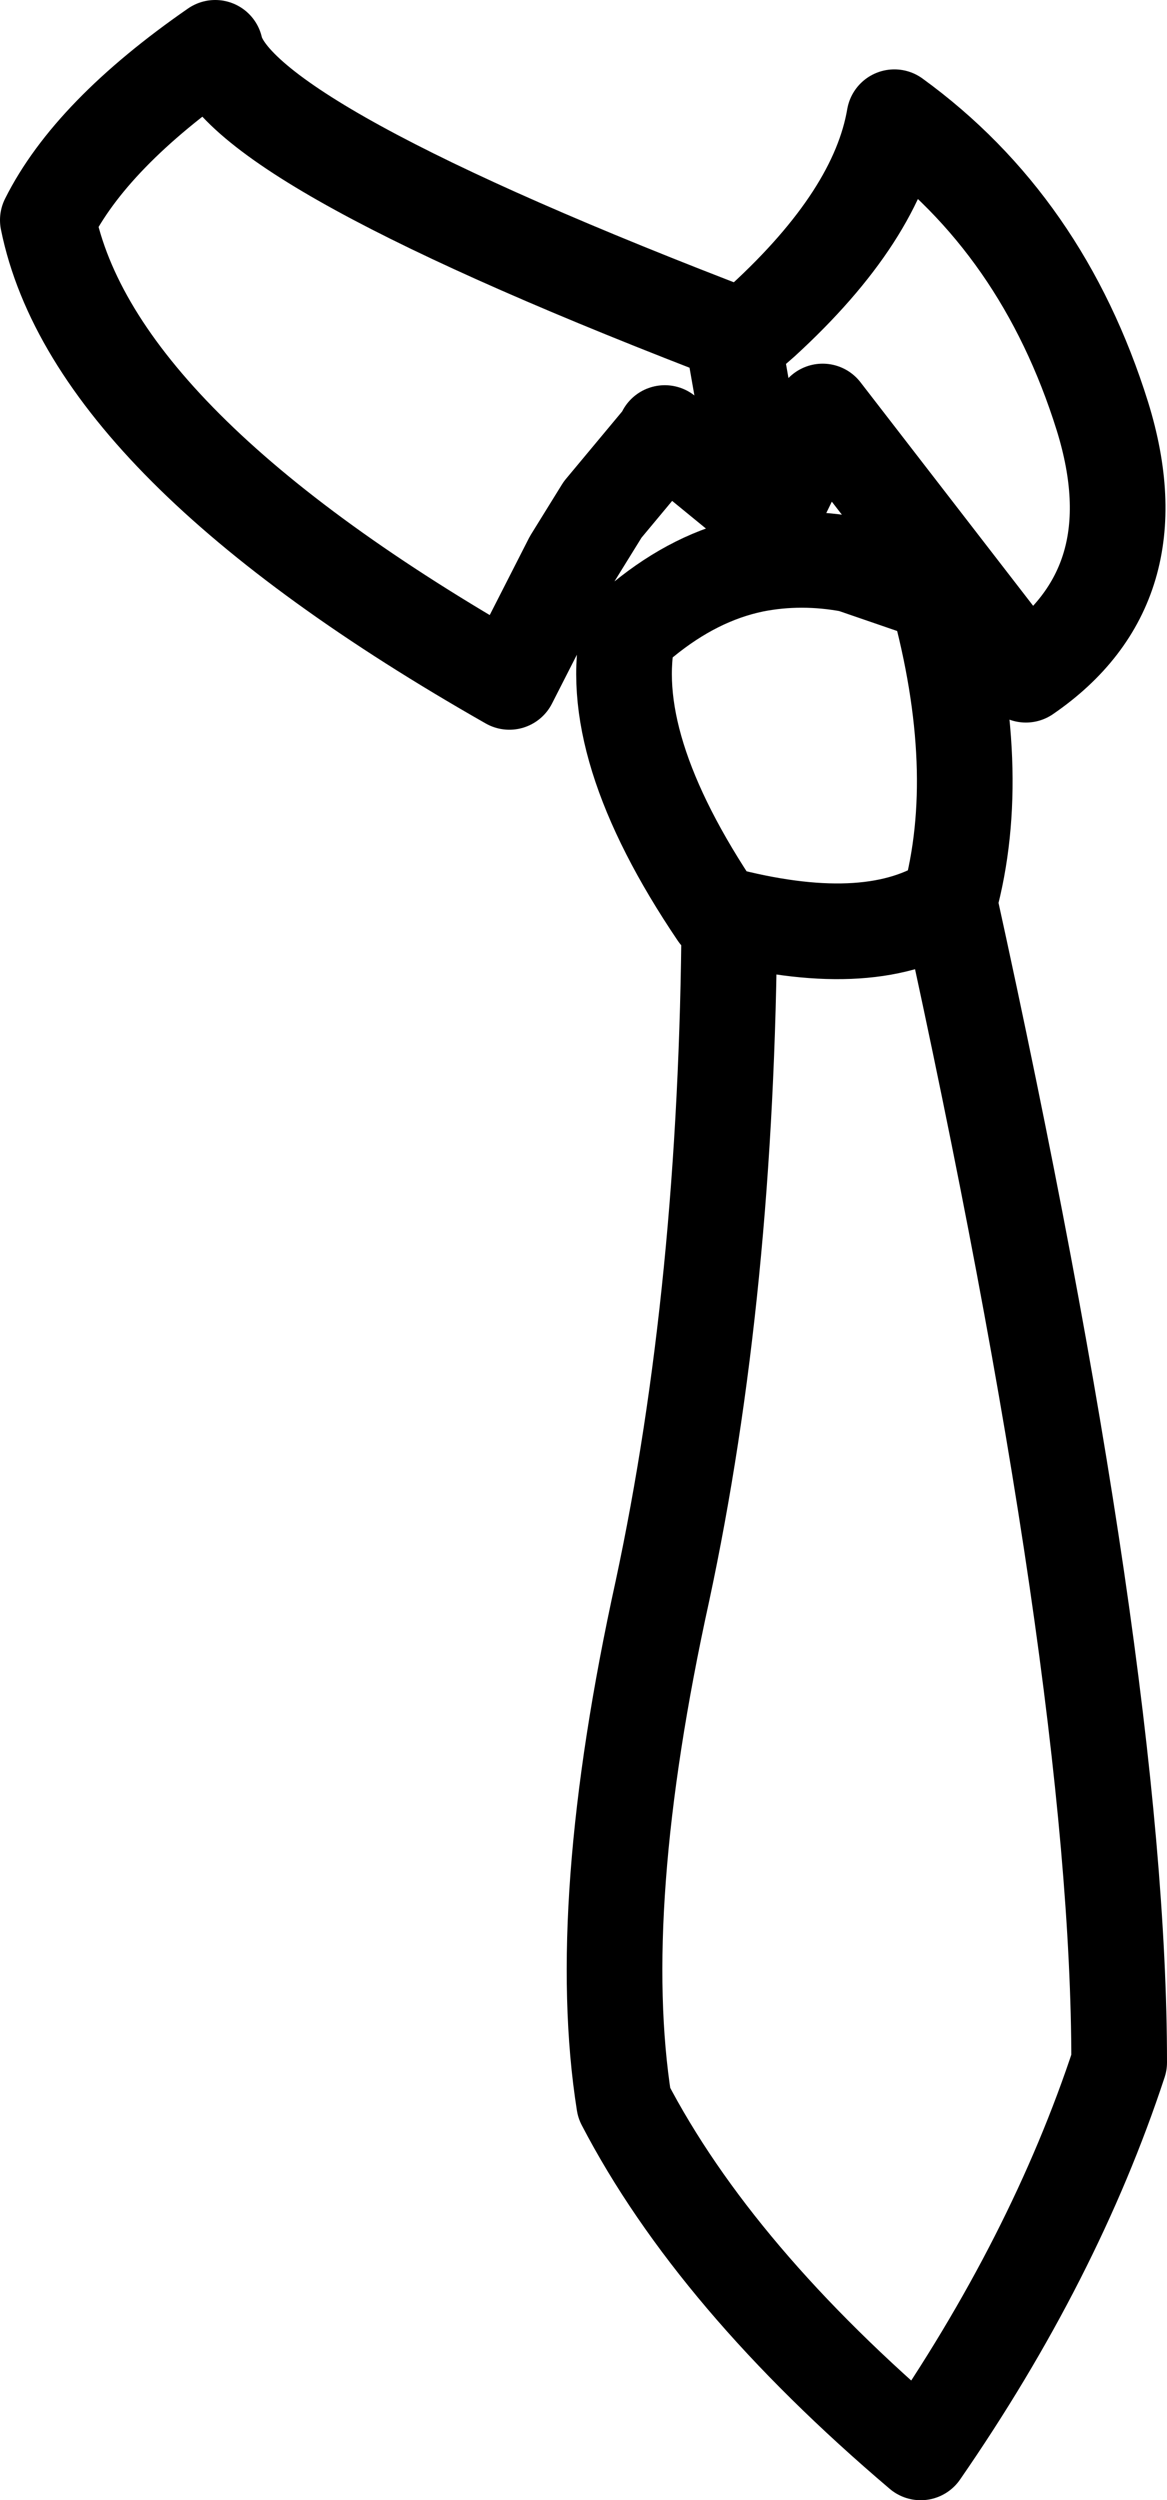 <?xml version="1.0" encoding="UTF-8" standalone="no"?>
<svg xmlns:xlink="http://www.w3.org/1999/xlink" height="52.25px" width="24.4px" xmlns="http://www.w3.org/2000/svg">
  <g transform="matrix(1.0, 0.0, 0.0, 1.0, 12.2, 26.1)">
    <path d="M-11.2 -21.5 Q-10.25 -16.8 -1.55 -11.85 L-0.25 -14.4 0.4 -15.45 1.65 -16.95 1.7 -17.05 3.9 -15.25 5.0 -17.5 9.25 -12.0 Q11.95 -13.85 10.85 -17.4 9.6 -21.4 6.5 -23.65 6.15 -21.6 3.75 -19.4 L3.35 -19.05 Q-7.25 -23.1 -7.7 -25.1 -10.3 -23.3 -11.2 -21.5 M3.05 -6.95 L2.8 -7.0 Q0.4 -10.55 0.95 -12.95 L1.25 -13.15 Q2.35 -14.05 3.55 -14.3 4.55 -14.5 5.6 -14.3 L7.2 -13.75 7.35 -13.65 7.4 -13.65 Q8.4 -10.0 7.65 -7.25 11.2 8.9 11.2 17.0 9.85 21.1 7.05 25.15 2.75 21.5 0.85 17.85 0.2 13.75 1.65 7.15 3.0 0.85 3.05 -6.95 6.05 -6.2 7.65 -7.25 M3.2 -18.6 L3.7 -15.75" fill="none" stroke="#000000" stroke-linecap="round" stroke-linejoin="round" stroke-width="2.0"/>
  </g>
</svg>
